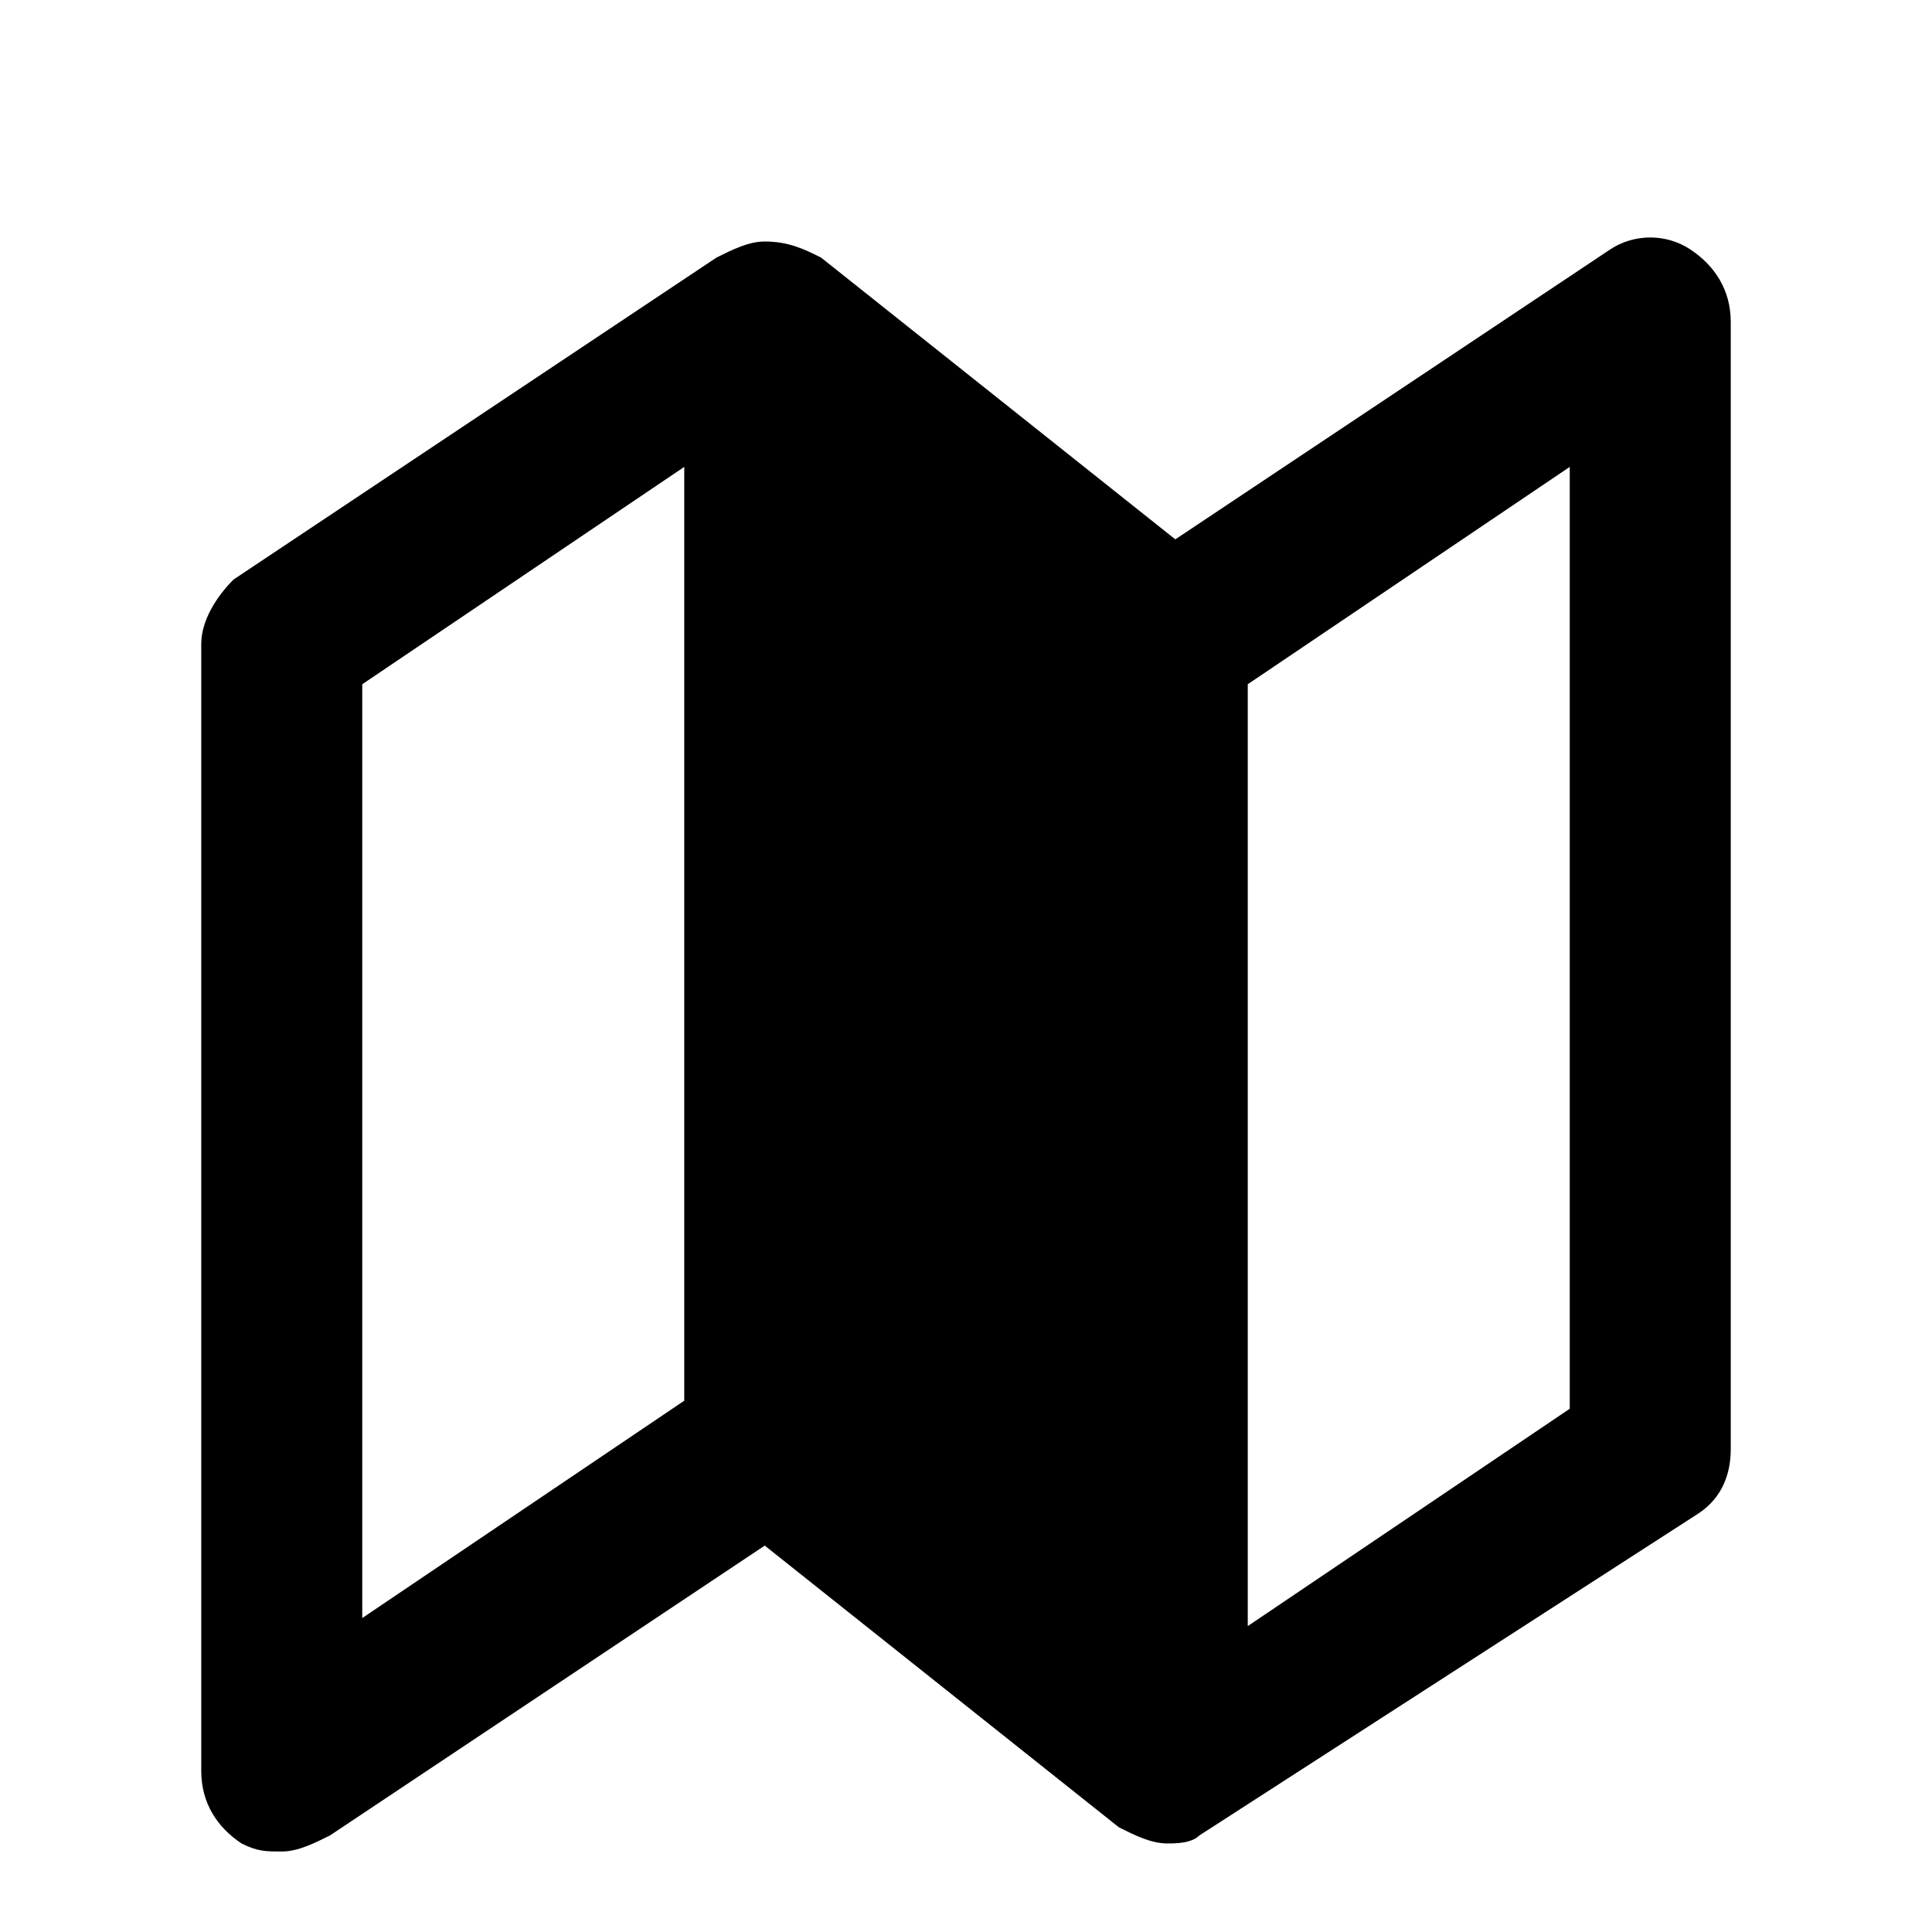 <svg xmlns="http://www.w3.org/2000/svg" viewBox="0 0 24 24" enable-background="new 0 0 24 24"><path d="M19.5 17.5l-4 2.7V8.5l4-2.7v11.7zm-15-9l4-2.7v11.6l-4 2.7V8.5zm16.6 10.3c.3-.2.4-.5.4-.8V4c0-.4-.2-.7-.5-.9-.3-.2-.7-.2-1 0l-5.4 3.6-4.4-3.5c-.2-.1-.4-.2-.7-.2-.2 0-.4.1-.6.2l-6 4c-.2.2-.4.5-.4.8v14c0 .4.2.7.5.9.2.1.3.1.5.1s.4-.1.6-.2l5.4-3.6 4.4 3.5c.2.1.4.2.6.2.1 0 .3 0 .4-.1l6.2-4z"/></svg>